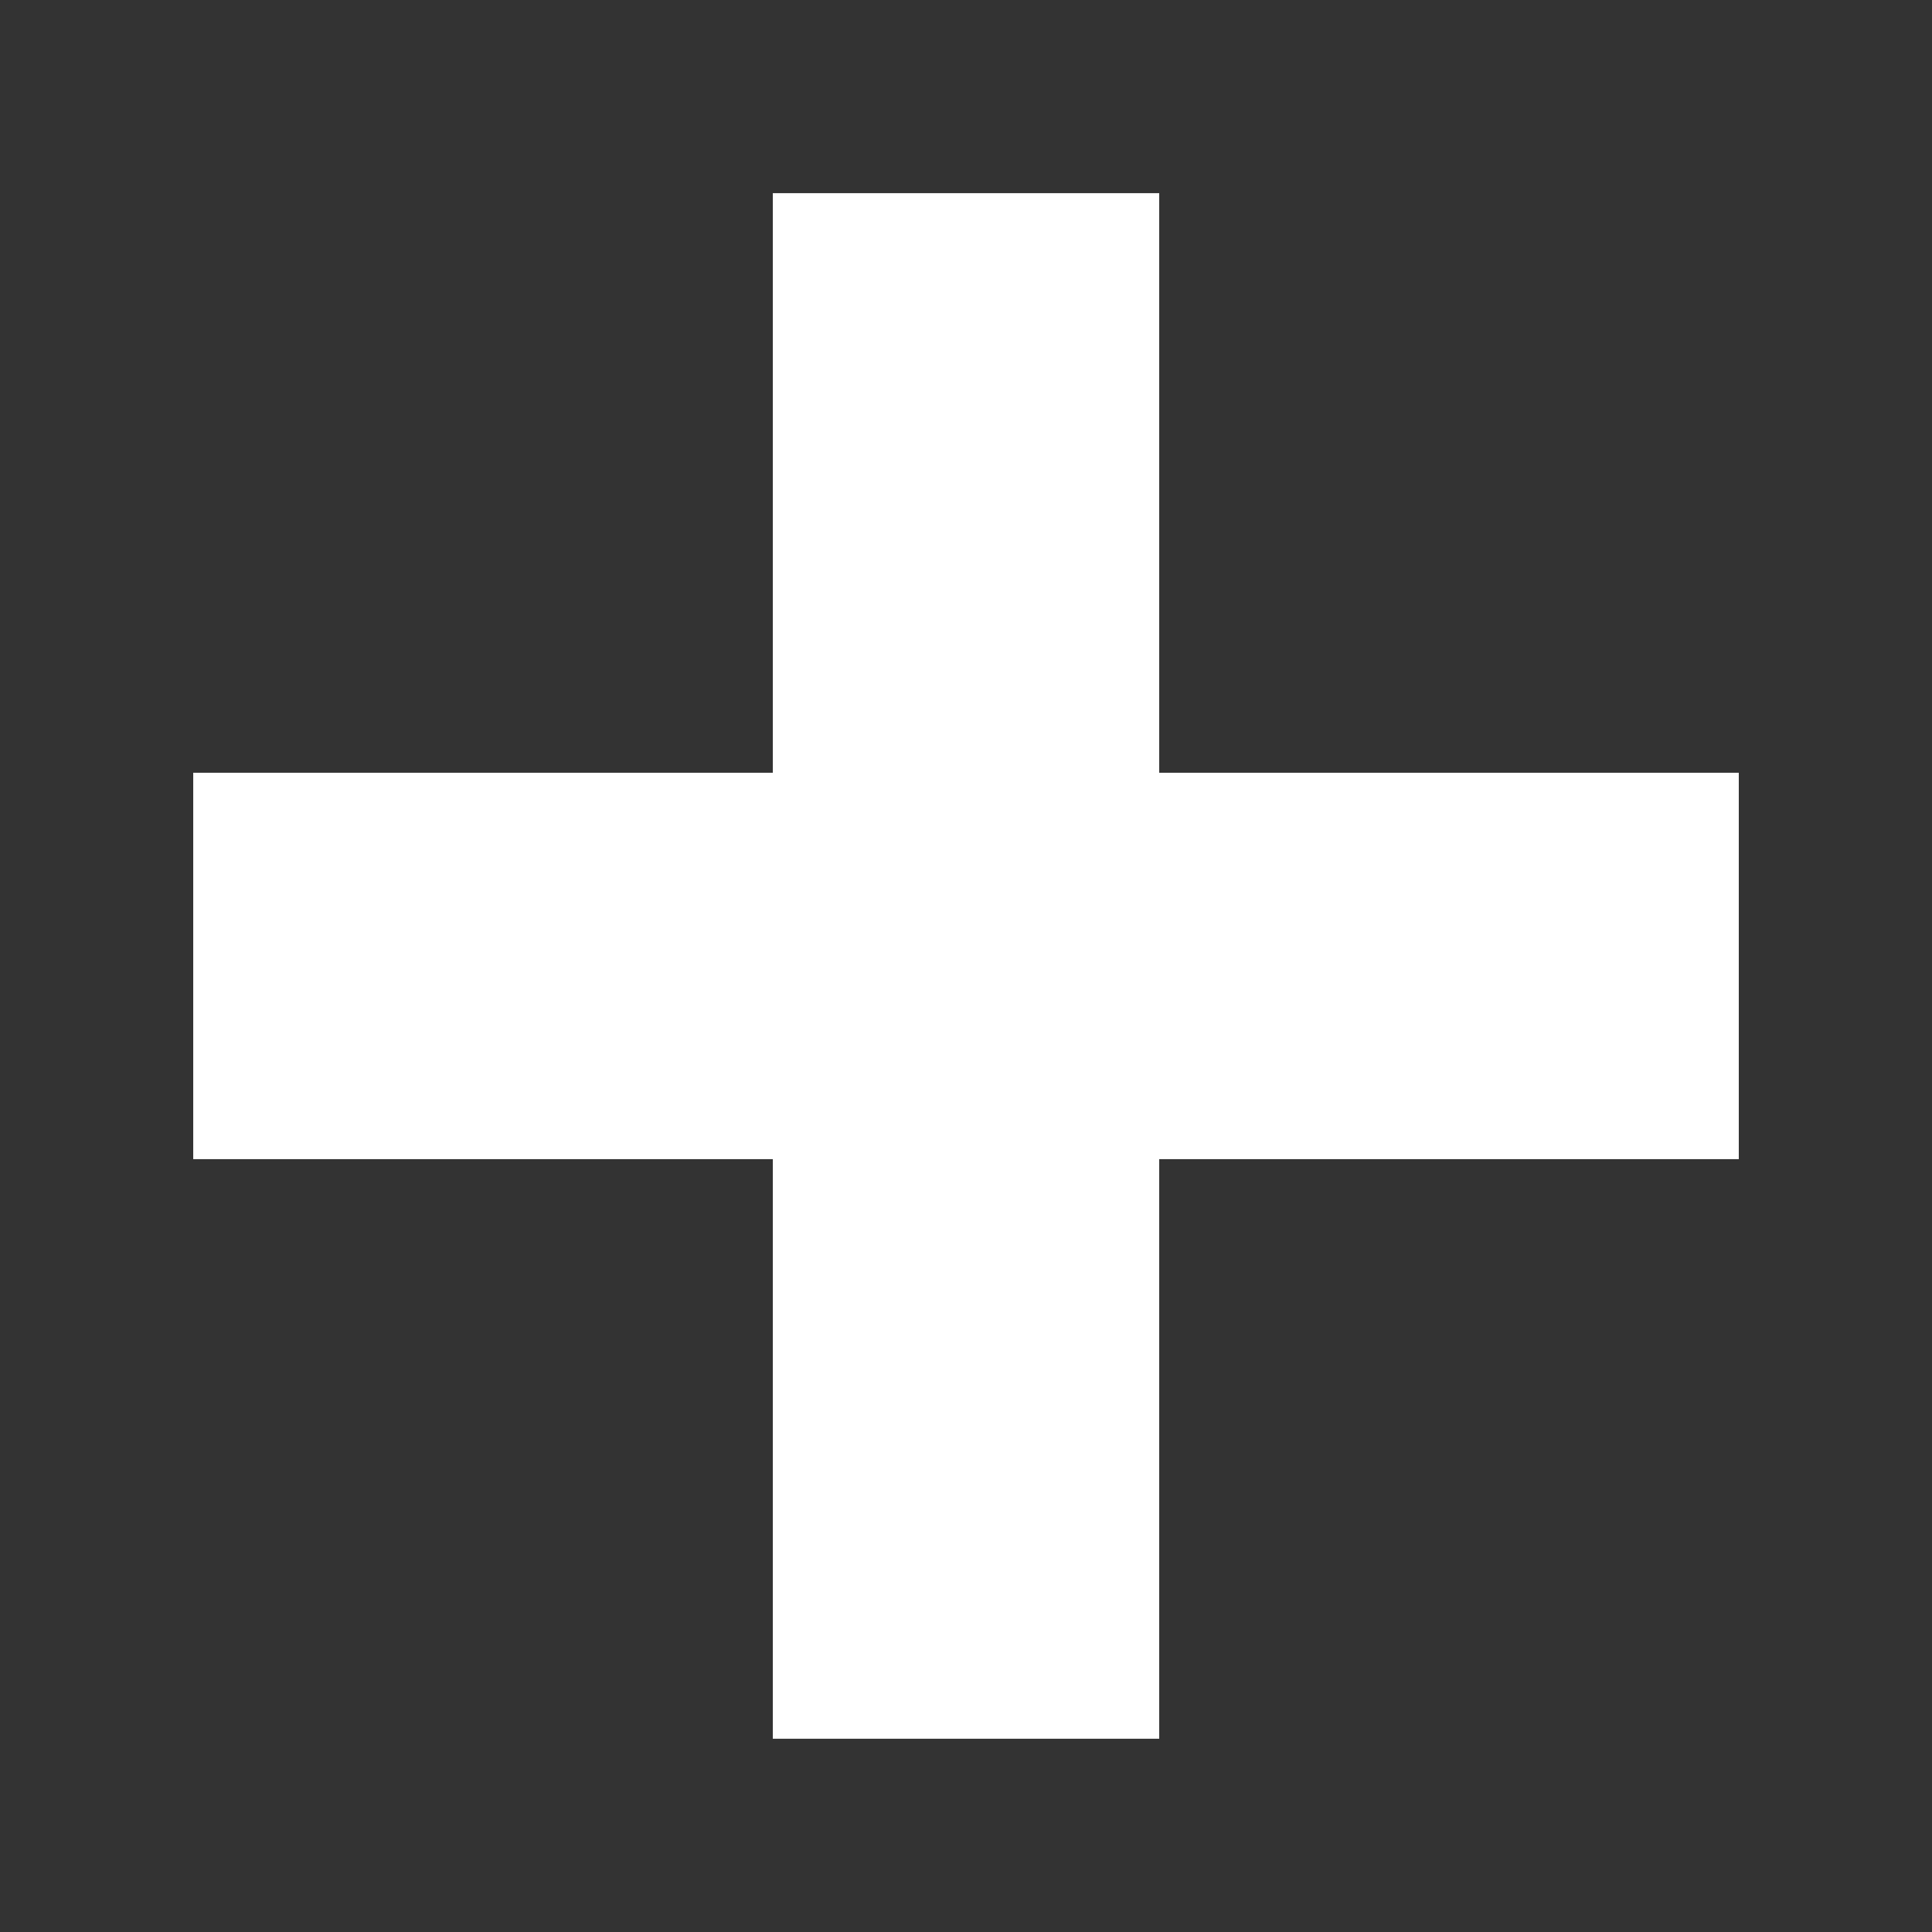 <svg xmlns="http://www.w3.org/2000/svg" width="11.314" height="11.314" viewBox="0 0 11.314 11.314"><rect x="0" y="0" width="11.314" height="11.314" fill="#333333" stroke="none"/><g transform="translate(-112.343 -309.515)"><path d="M827,2271.6l-1.6-1.6-2.4,2.4-2.4-2.4-1.6,1.6,2.4,2.4-2.4,2.4,1.6,1.6,2.4-2.4,2.4,2.4,1.6-1.6-2.4-2.4Z" transform="translate(1144.012 -1874.738) rotate(45)" fill="#fff"/></g></svg>